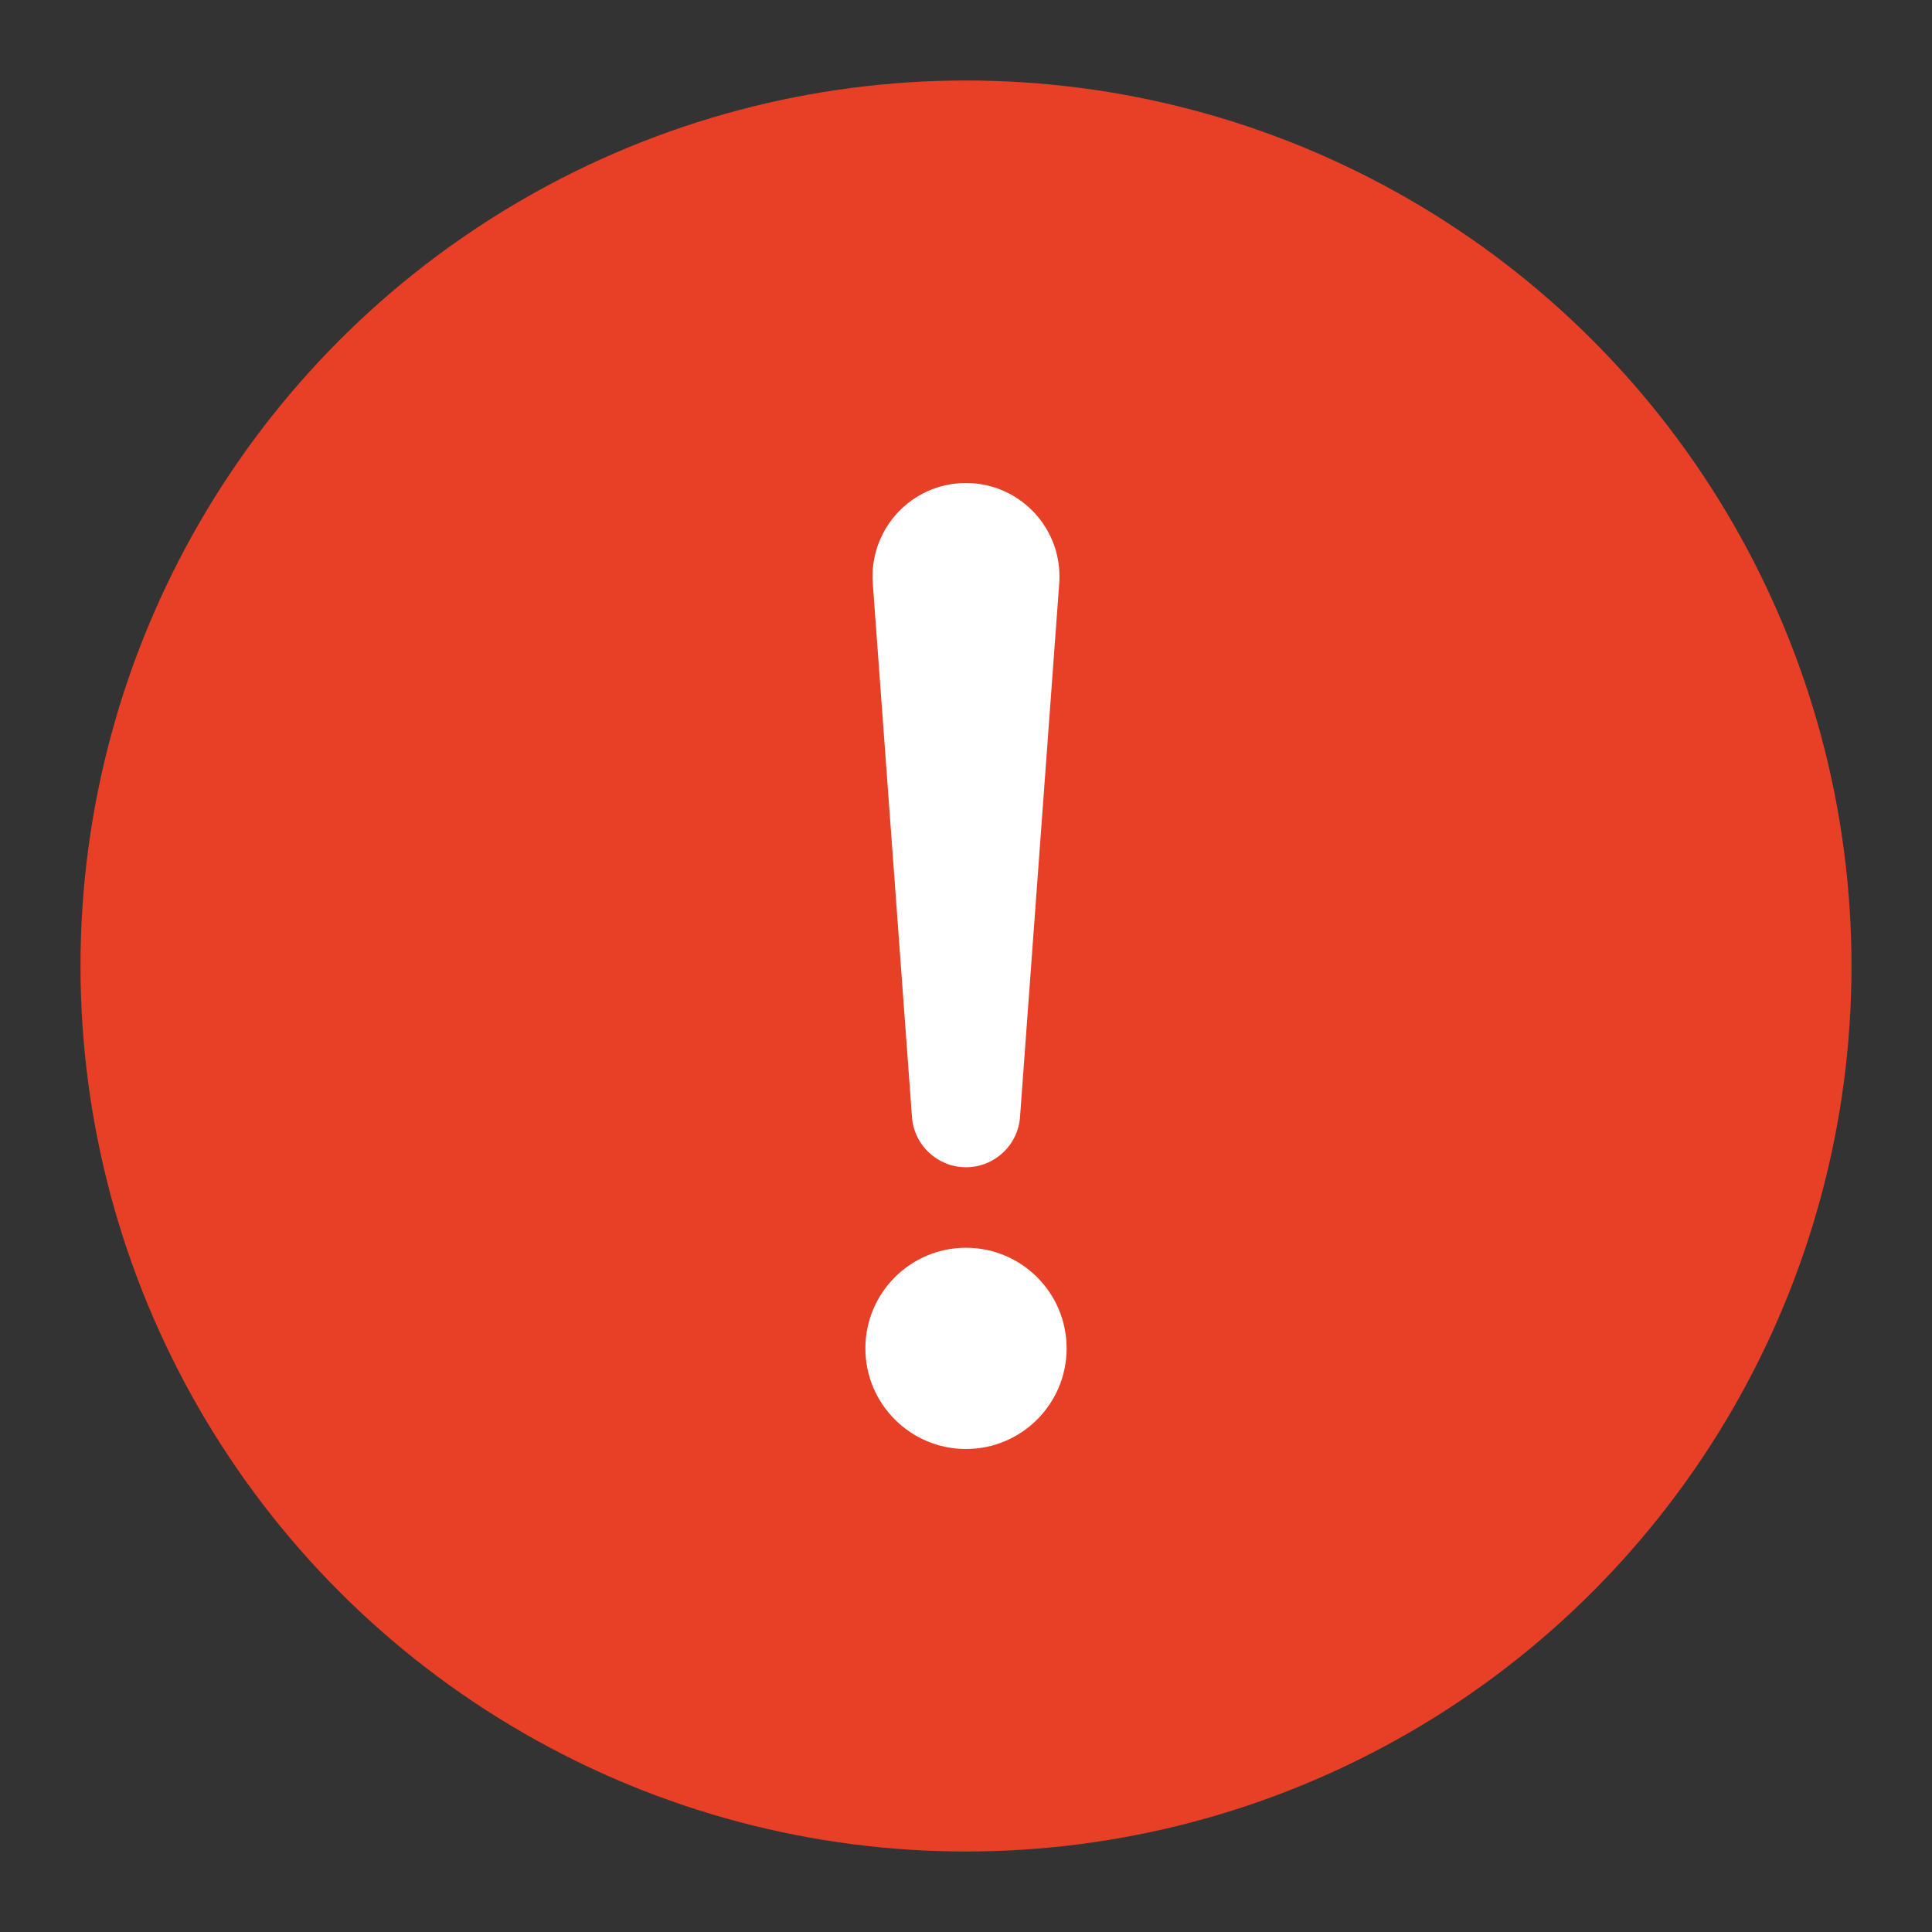 <?xml version="1.0" encoding="UTF-8"?>
<svg width="24px" height="24px" viewBox="0 0 24 24" version="1.1" xmlns="http://www.w3.org/2000/svg"
>
    <rect x="0" y="0" width="24" height="24" fill="#333333" stroke="none"/>
    <!-- Generator: Sketch 63.1 (92452) - https://sketch.com -->
    <title>Public/ic_public_error</title>
    <desc>Created with Sketch.</desc>
    <g id="Public/ic_public_error" stroke="none" stroke-width="1" fill="none" fill-rule="evenodd">
        <circle id="colorError" fill="#E84026" cx="12" cy="12" r="11"></circle>
        <path d="M12,15.5 C12.69,15.5 13.25,16.06 13.25,16.75 C13.25,17.44 12.69,18 12,18 C11.31,18 10.75,17.44 10.75,16.75 C10.75,16.06 11.31,15.5 12,15.5 Z M12,6 C12.641,6 13.161,6.52 13.161,7.161 C13.161,7.19 13.16,7.218 13.158,7.247 L12.671,13.877 C12.645,14.228 12.352,14.5 12,14.5 C11.648,14.5 11.355,14.228 11.329,13.877 L10.842,7.247 C10.795,6.607 11.275,6.05 11.915,6.003 C11.943,6.001 11.972,6 12,6 Z"
              id="形状结合" fill="#FFFFFF"></path>
    </g>
</svg>